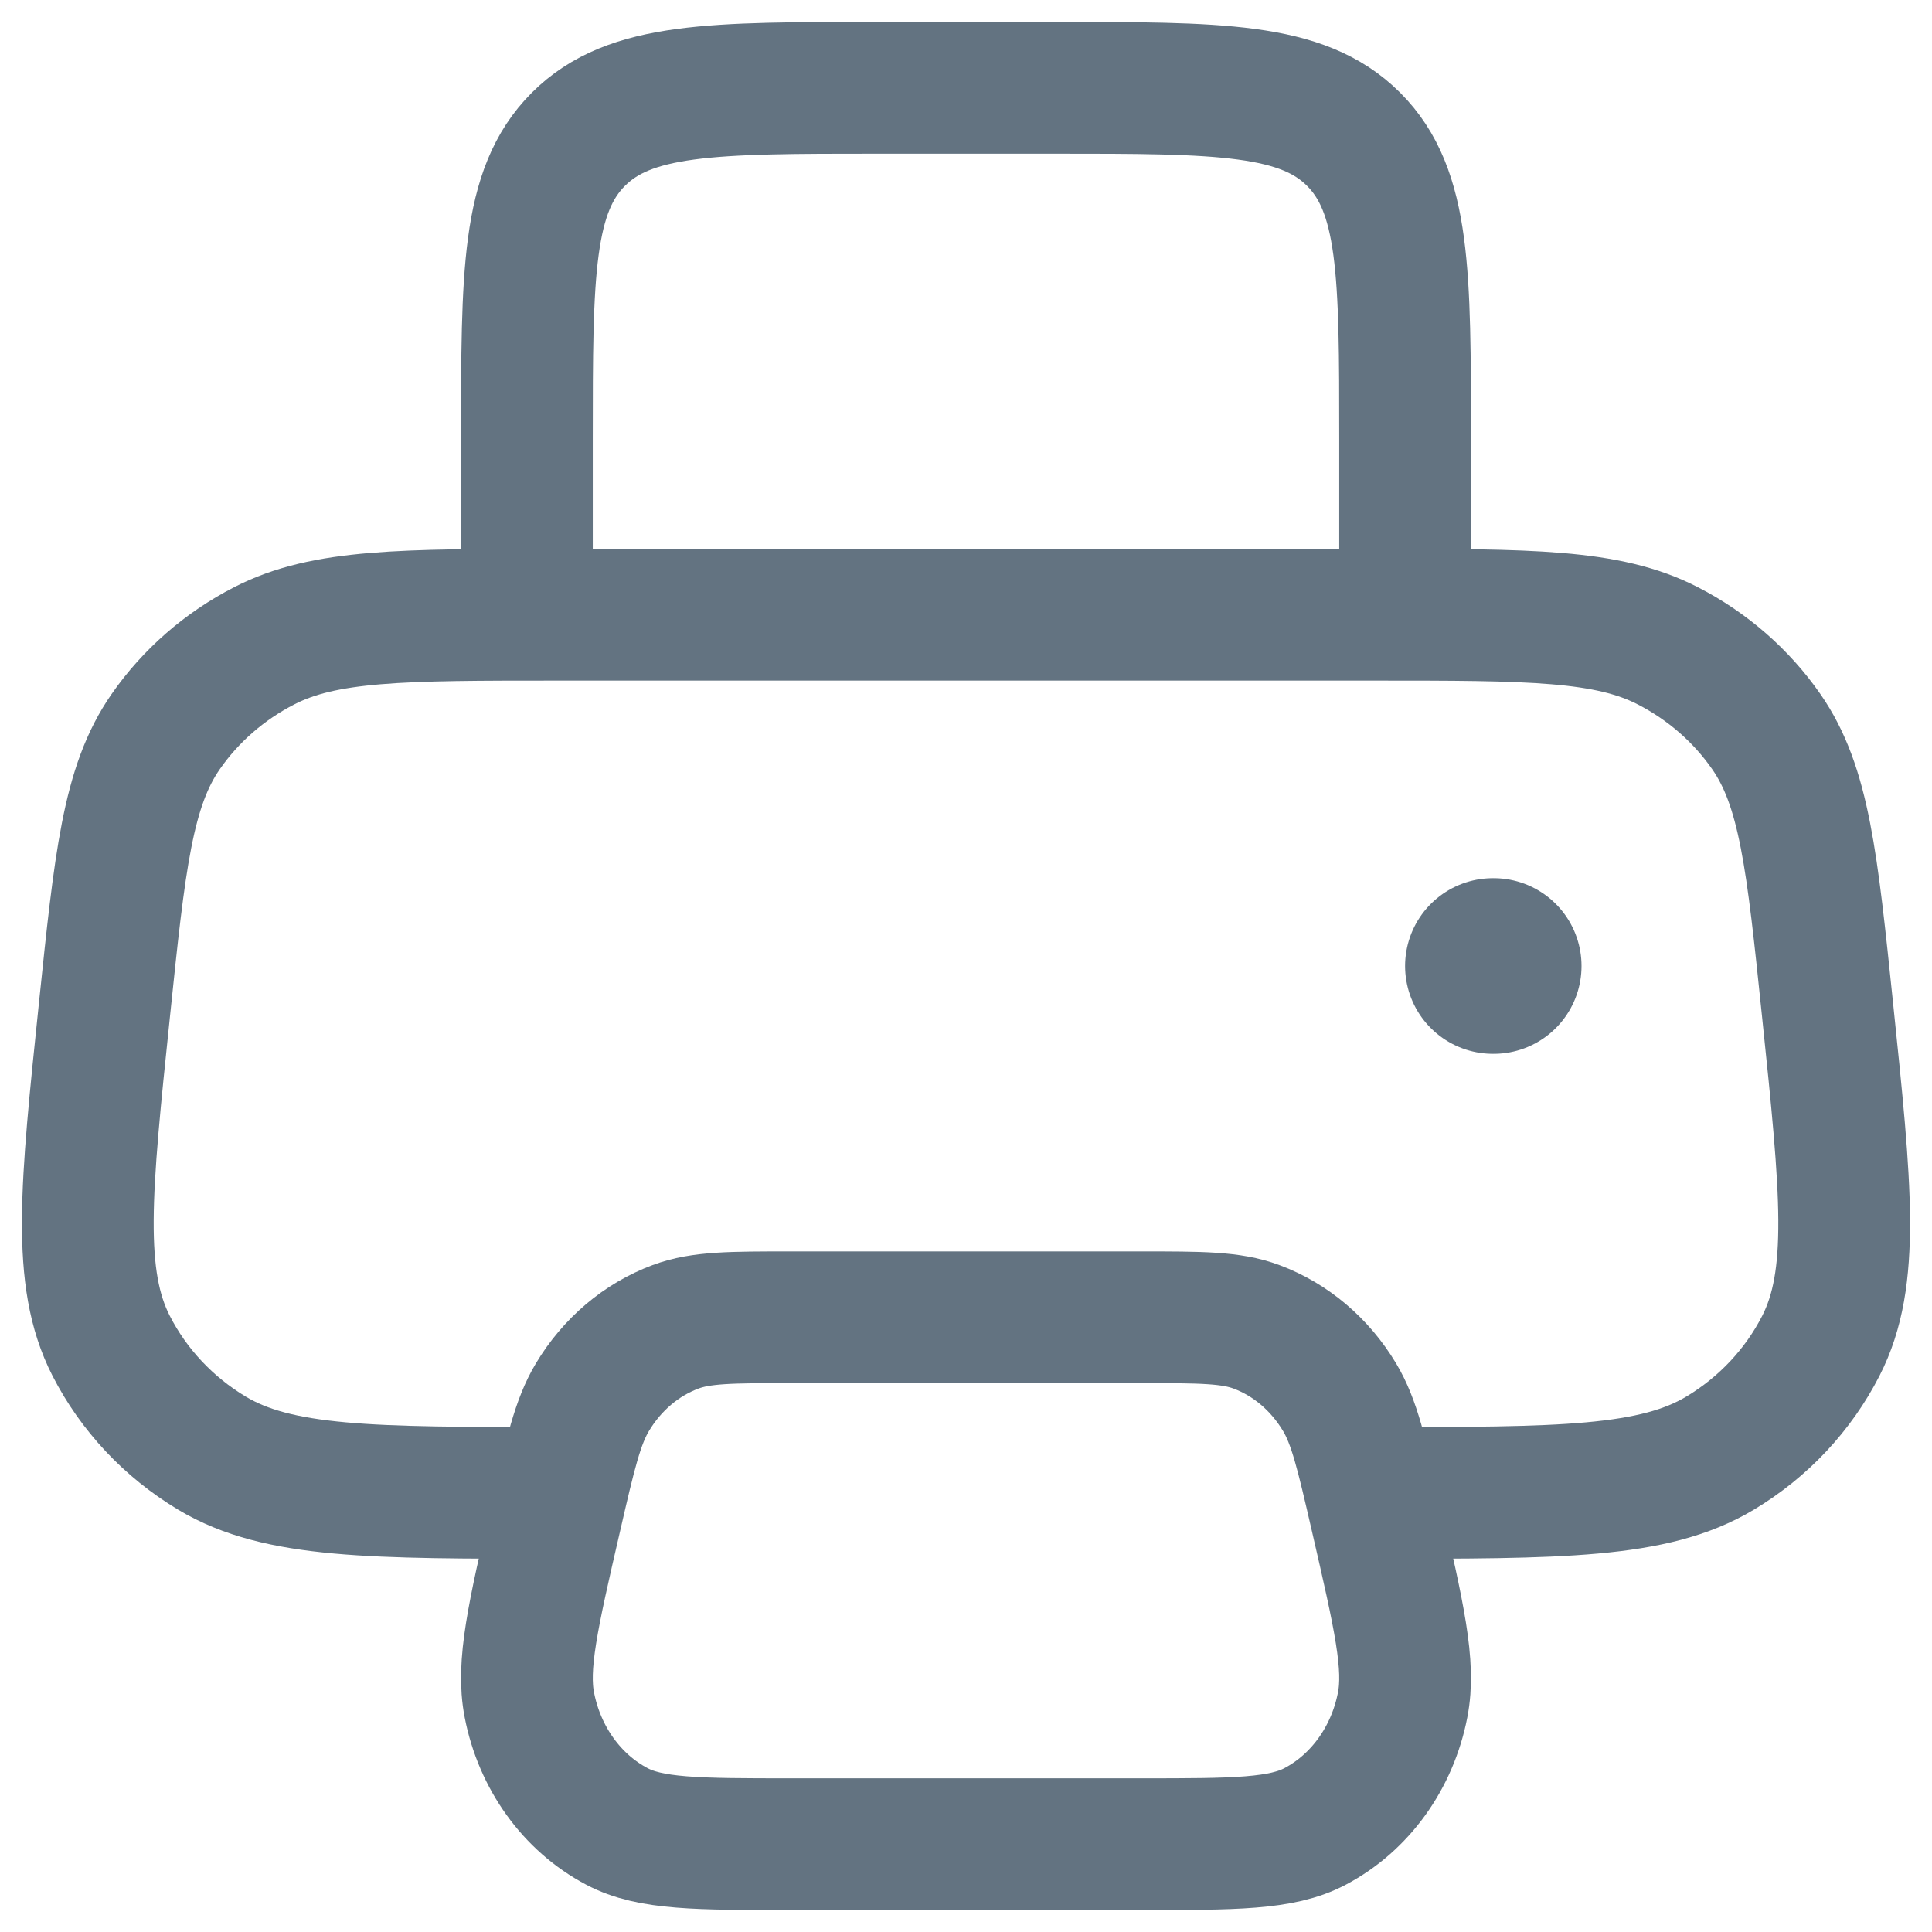 <svg width="22" height="22" viewBox="0 0 22 22" fill="none" xmlns="http://www.w3.org/2000/svg">
<path d="M6.354 17C4.231 17 3.169 17 2.413 16.547C1.92 16.251 1.522 15.827 1.265 15.324C0.872 14.555 0.977 13.537 1.189 11.502C1.365 9.804 1.453 8.955 1.887 8.331C2.172 7.921 2.557 7.586 3.008 7.354C3.695 7 4.582 7 6.354 7H15.646C17.418 7 18.305 7 18.992 7.354C19.443 7.586 19.828 7.921 20.113 8.331C20.547 8.955 20.635 9.804 20.811 11.502C21.023 13.537 21.128 14.555 20.735 15.324C20.478 15.827 20.081 16.251 19.587 16.547C18.831 17 17.769 17 15.646 17" stroke="#637381" stroke-width="1.5"/>
<path d="M16 7V5C16 3.114 16 2.172 15.414 1.586C14.828 1 13.886 1 12 1H10C8.114 1 7.172 1 6.586 1.586C6 2.172 6 3.114 6 5V7" stroke="#637381" stroke-width="1.5" stroke-linejoin="round"/>
<path d="M12.989 15L9.011 15C8.326 15 7.983 15 7.692 15.109C7.303 15.254 6.97 15.536 6.746 15.91C6.578 16.19 6.495 16.551 6.329 17.272C6.069 18.399 5.939 18.963 6.028 19.415C6.145 20.017 6.512 20.527 7.023 20.797C7.405 21 7.941 21 9.011 21L12.989 21C14.059 21 14.595 21 14.977 20.797C15.488 20.527 15.855 20.017 15.972 19.415C16.061 18.963 15.931 18.399 15.671 17.272C15.505 16.551 15.422 16.19 15.254 15.91C15.03 15.536 14.697 15.254 14.308 15.109C14.017 15 13.674 15 12.989 15Z" stroke="#637381" stroke-width="1.5" stroke-linejoin="round"/>
<path d="M17 11H17.009" stroke="#637381" stroke-width="2" stroke-linecap="round" stroke-linejoin="round"/>
</svg>
